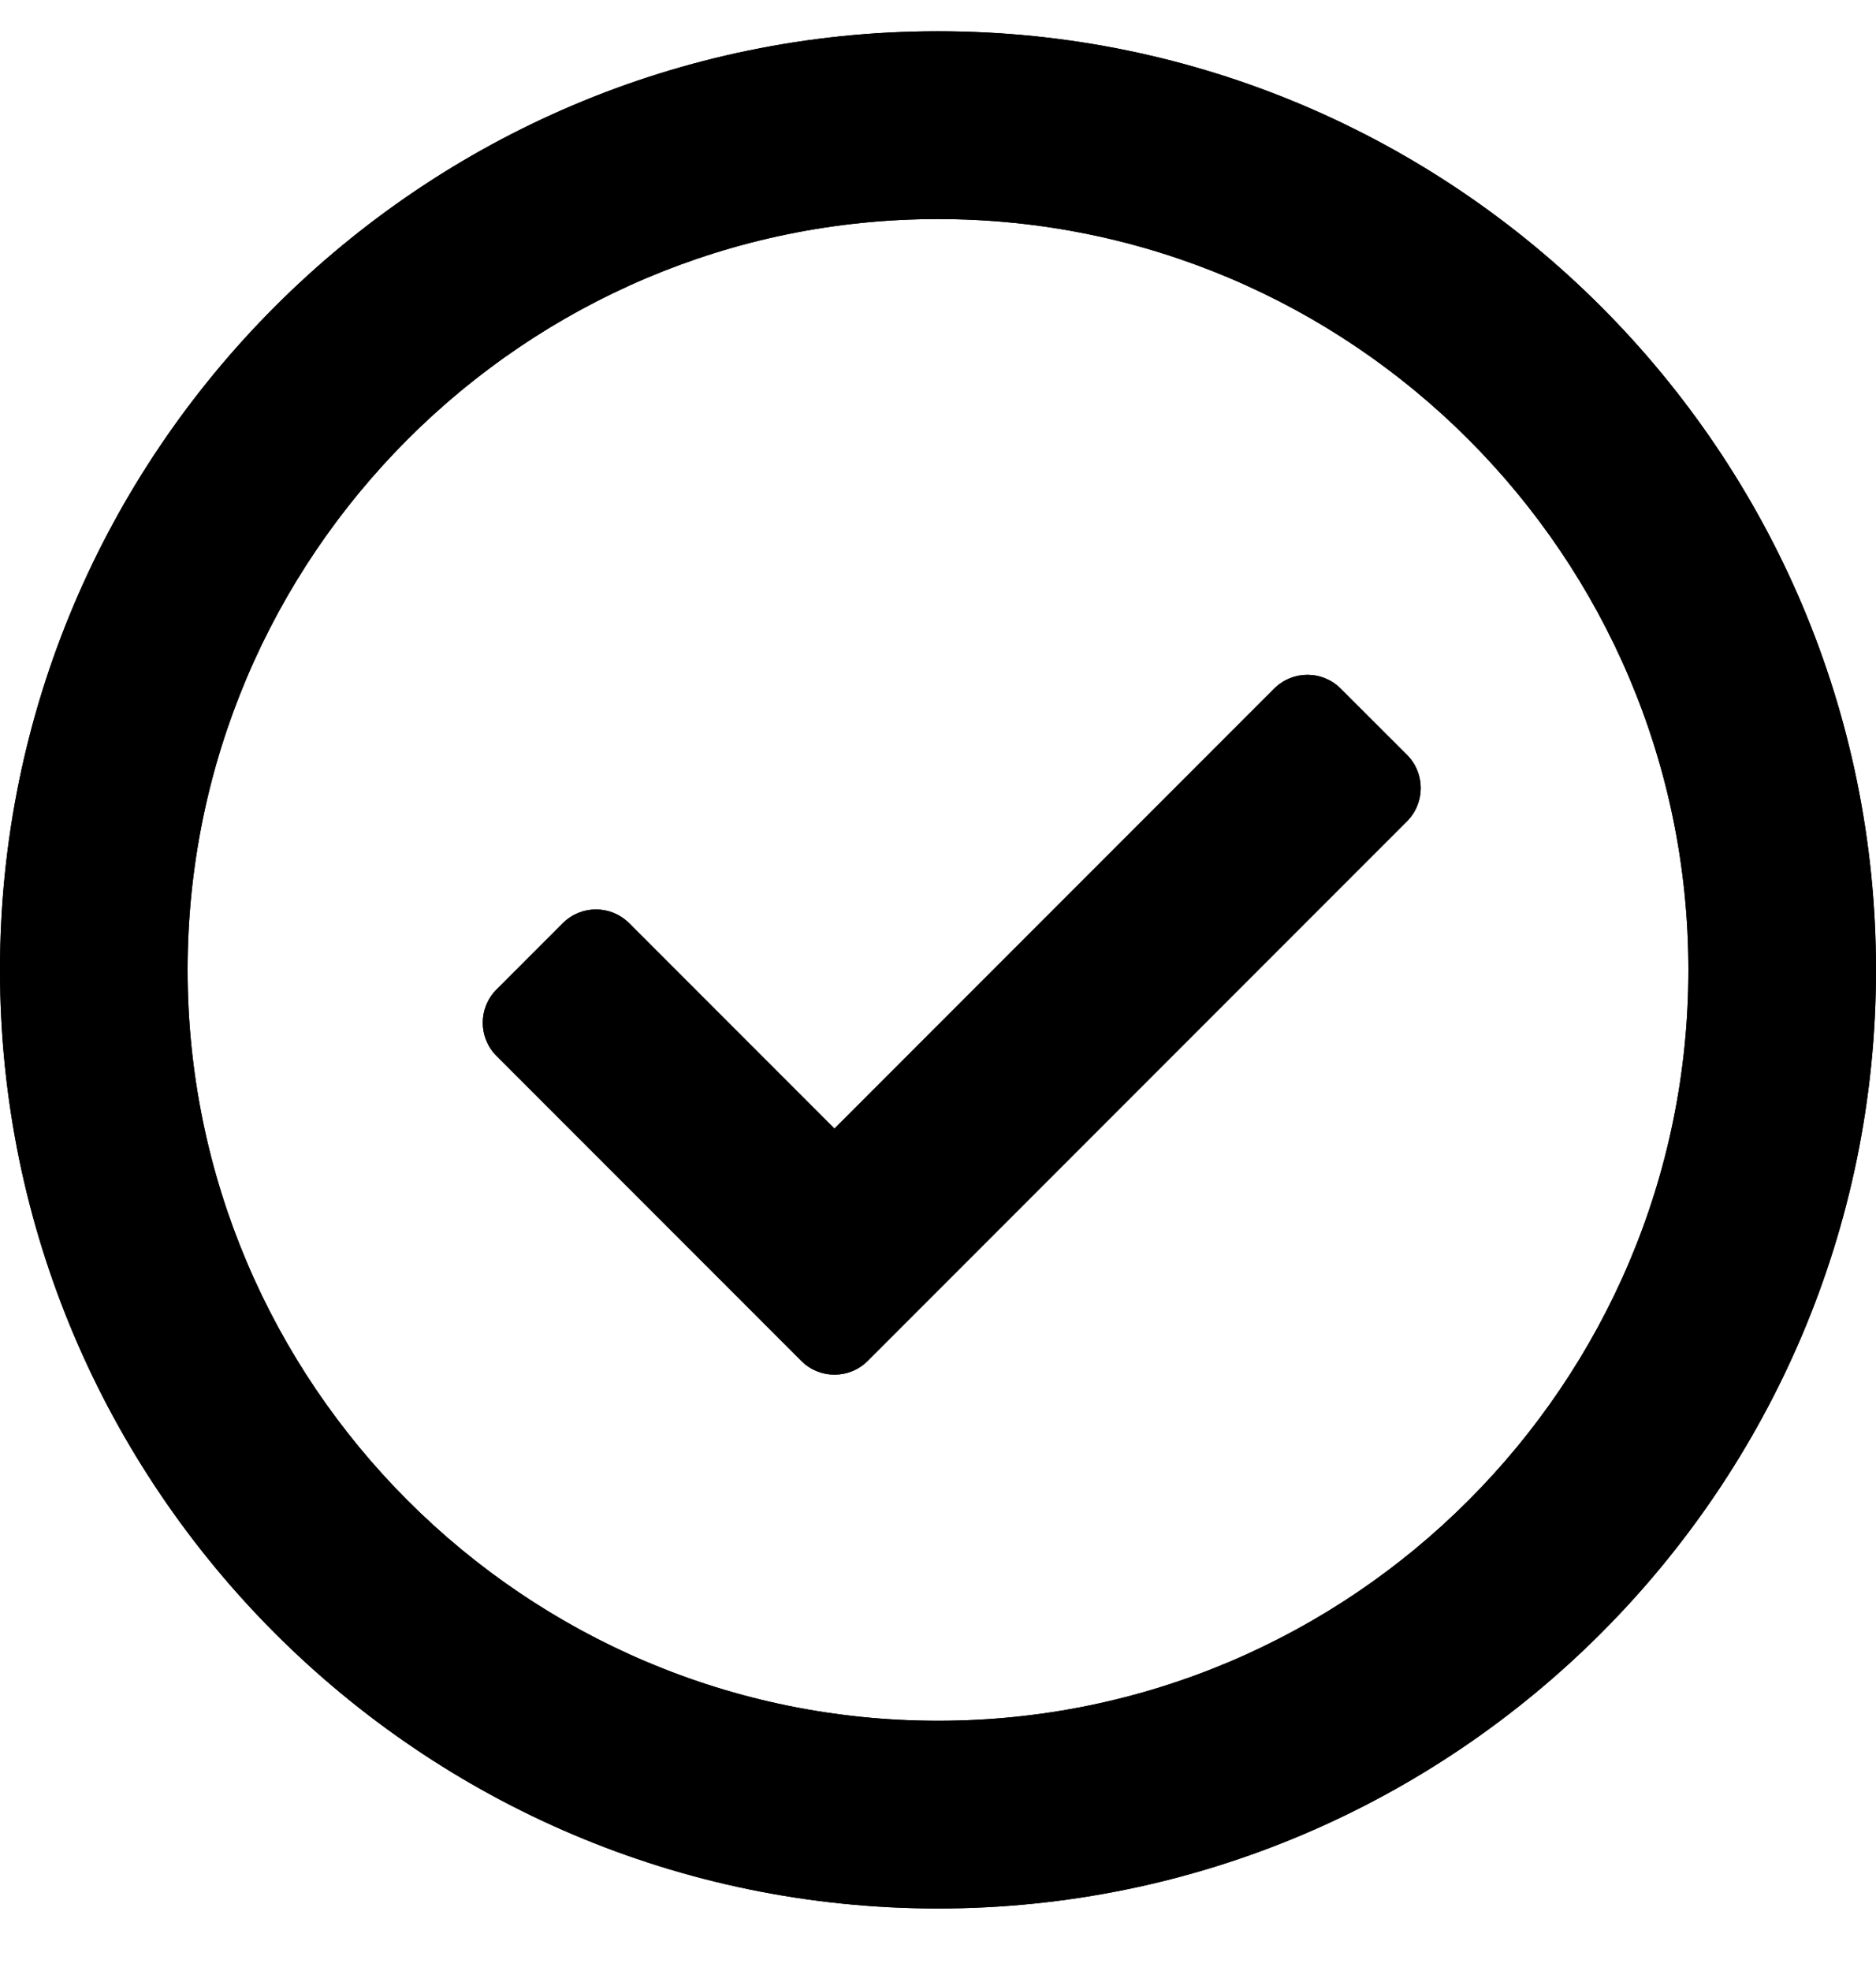 <svg width="20" height="21" fill="currentColor" xmlns="http://www.w3.org/2000/svg">
  <path d="M10 .333C4.486.333 0 4.819 0 10.334s4.486 10 10 10 10-4.486 10-10S15.514.333 10 .333zM10 18.334c-4.41 0-8-3.59-8-8s3.59-8 8-8 8 3.59 8 8-3.59 8-8 8z" fill="currentColor"/>
  <path d="M10 .333C4.486.333 0 4.819 0 10.334s4.486 10 10 10 10-4.486 10-10S15.514.333 10 .333zM10 18.334c-4.41 0-8-3.59-8-8s3.59-8 8-8 8 3.59 8 8-3.59 8-8 8z" fill="currentColor"/>
  <path d="M8.543 14.5l-3.25-3.25c-.195-.195-.195-.512 0-.707l.707-.707c.195-.195.512-.195.707 0l2.189 2.189 4.689-4.689c.195-.195.512-.195.707 0L15 8.043c.195.195.195.512 0 .707l-5.75 5.75c-.195.195-.512.195-.707 0z" fill="currentColor"/>
  <path d="M8.543 14.5l-3.25-3.25c-.195-.195-.195-.512 0-.707l.707-.707c.195-.195.512-.195.707 0l2.189 2.189 4.689-4.689c.195-.195.512-.195.707 0L15 8.043c.195.195.195.512 0 .707l-5.75 5.75c-.195.195-.512.195-.707 0z" fill="currentColor"/>
</svg>
